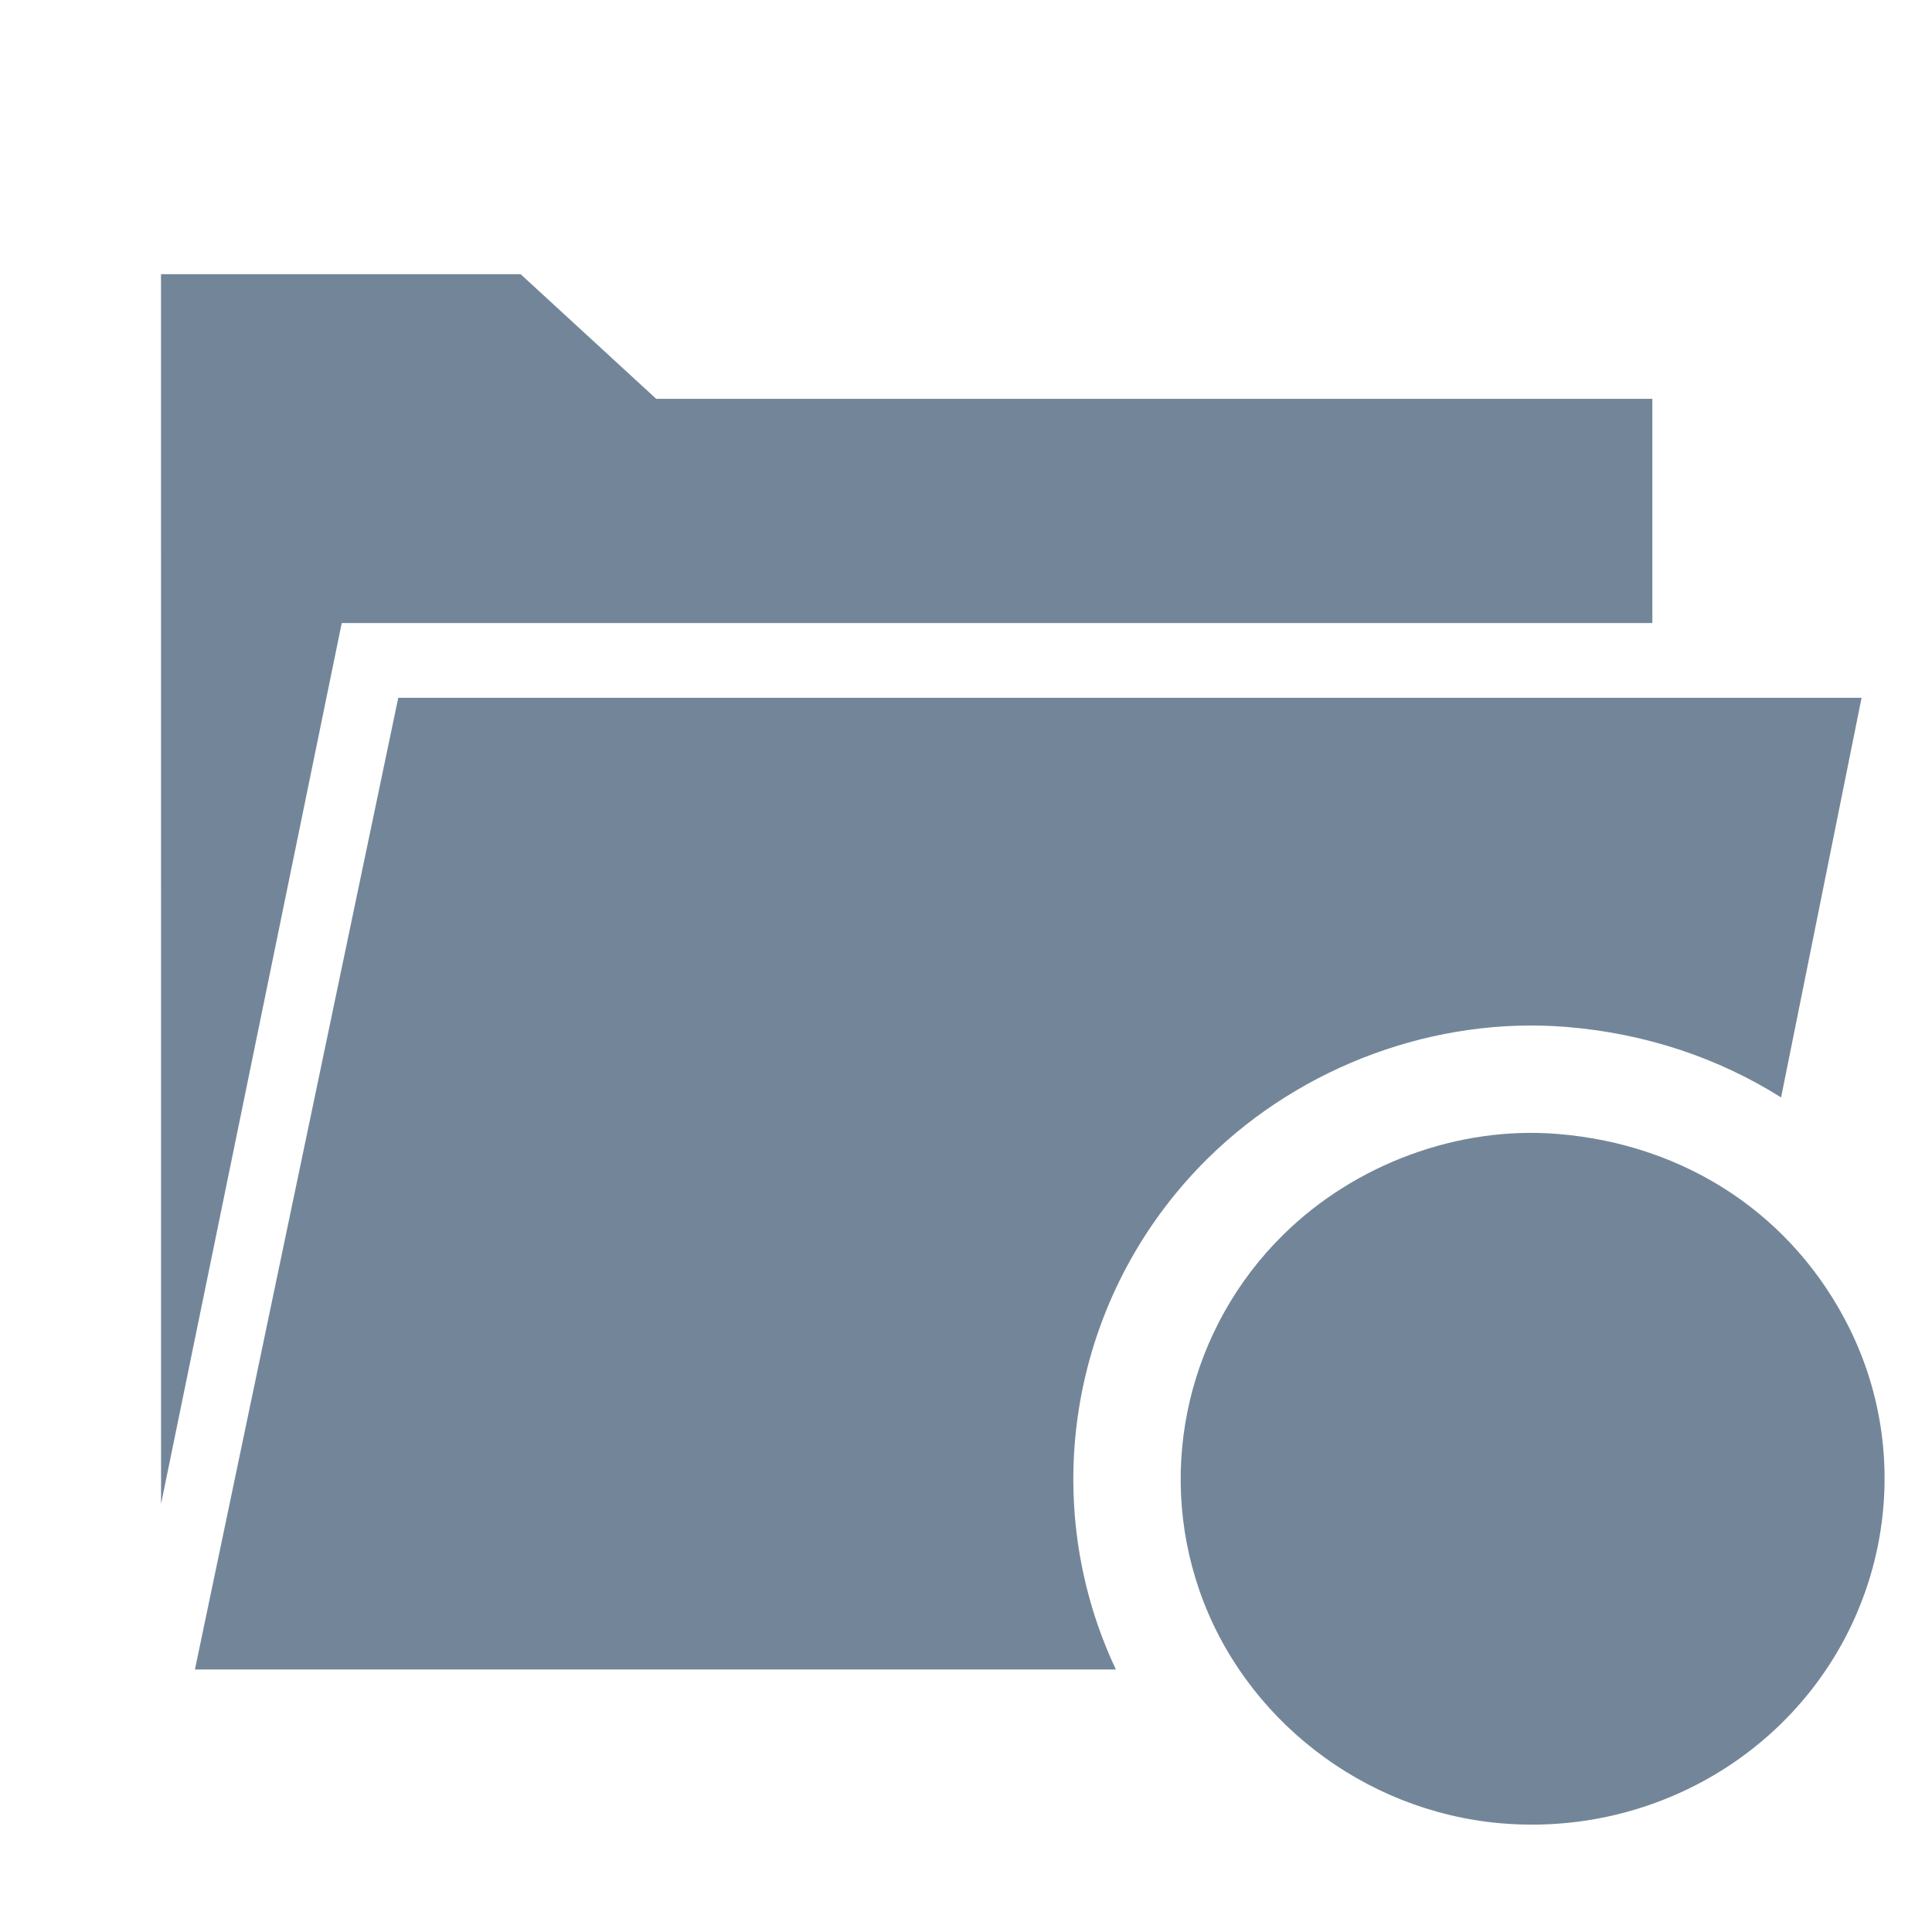 <?xml version="1.0" encoding="UTF-8"?>
<svg width="36px" height="36px" viewBox="0 0 36 36" version="1.1" xmlns="http://www.w3.org/2000/svg" xmlns:xlink="http://www.w3.org/1999/xlink">
    <!-- Generator: Sketch 43.1 (39012) - http://www.bohemiancoding.com/sketch -->
    <title>folder_root_open_mono</title>
    <desc>Created with Sketch.</desc>
    <defs></defs>
    <g id="Icons:-folders-and-files" stroke="none" stroke-width="1" fill="none" fill-rule="evenodd">
        <g id="folder-root-open-mono" fill="#738699">
            <g transform="translate(3, 5)">
                <path d="M24.961,28.974 C22.403,28.751 20.173,27.023 19.347,24.629 C18.547,22.312 19.156,19.736 20.915,18.004 C22.256,16.684 24.176,15.98 26.02,16.129 C28.429,16.324 30.425,17.657 31.464,19.755 C32.676,22.204 32.168,25.169 30.202,27.105 C28.827,28.459 26.907,29.144 24.961,28.974 L24.961,28.974 Z" id="Path-Copy-3" fill-rule="nonzero"></path>
                <polygon id="Path" points="6.701 0.109 9.227 2.431 27.789 2.431 27.789 6.609 3.368 6.609 0.001 23.023 0 0.109"></polygon>
                <path d="M17.793,26.109 L0.632,26.109 L4.421,8.002 L31.688,8.002 L30.188,15.449 C29.017,14.711 27.654,14.254 26.181,14.135 C23.755,13.939 21.265,14.853 19.511,16.579 C17.204,18.851 16.405,22.235 17.456,25.282 C17.554,25.565 17.666,25.841 17.793,26.109 Z" id="Combined-Shape"></path>
            </g>
        </g>
    </g>
</svg>